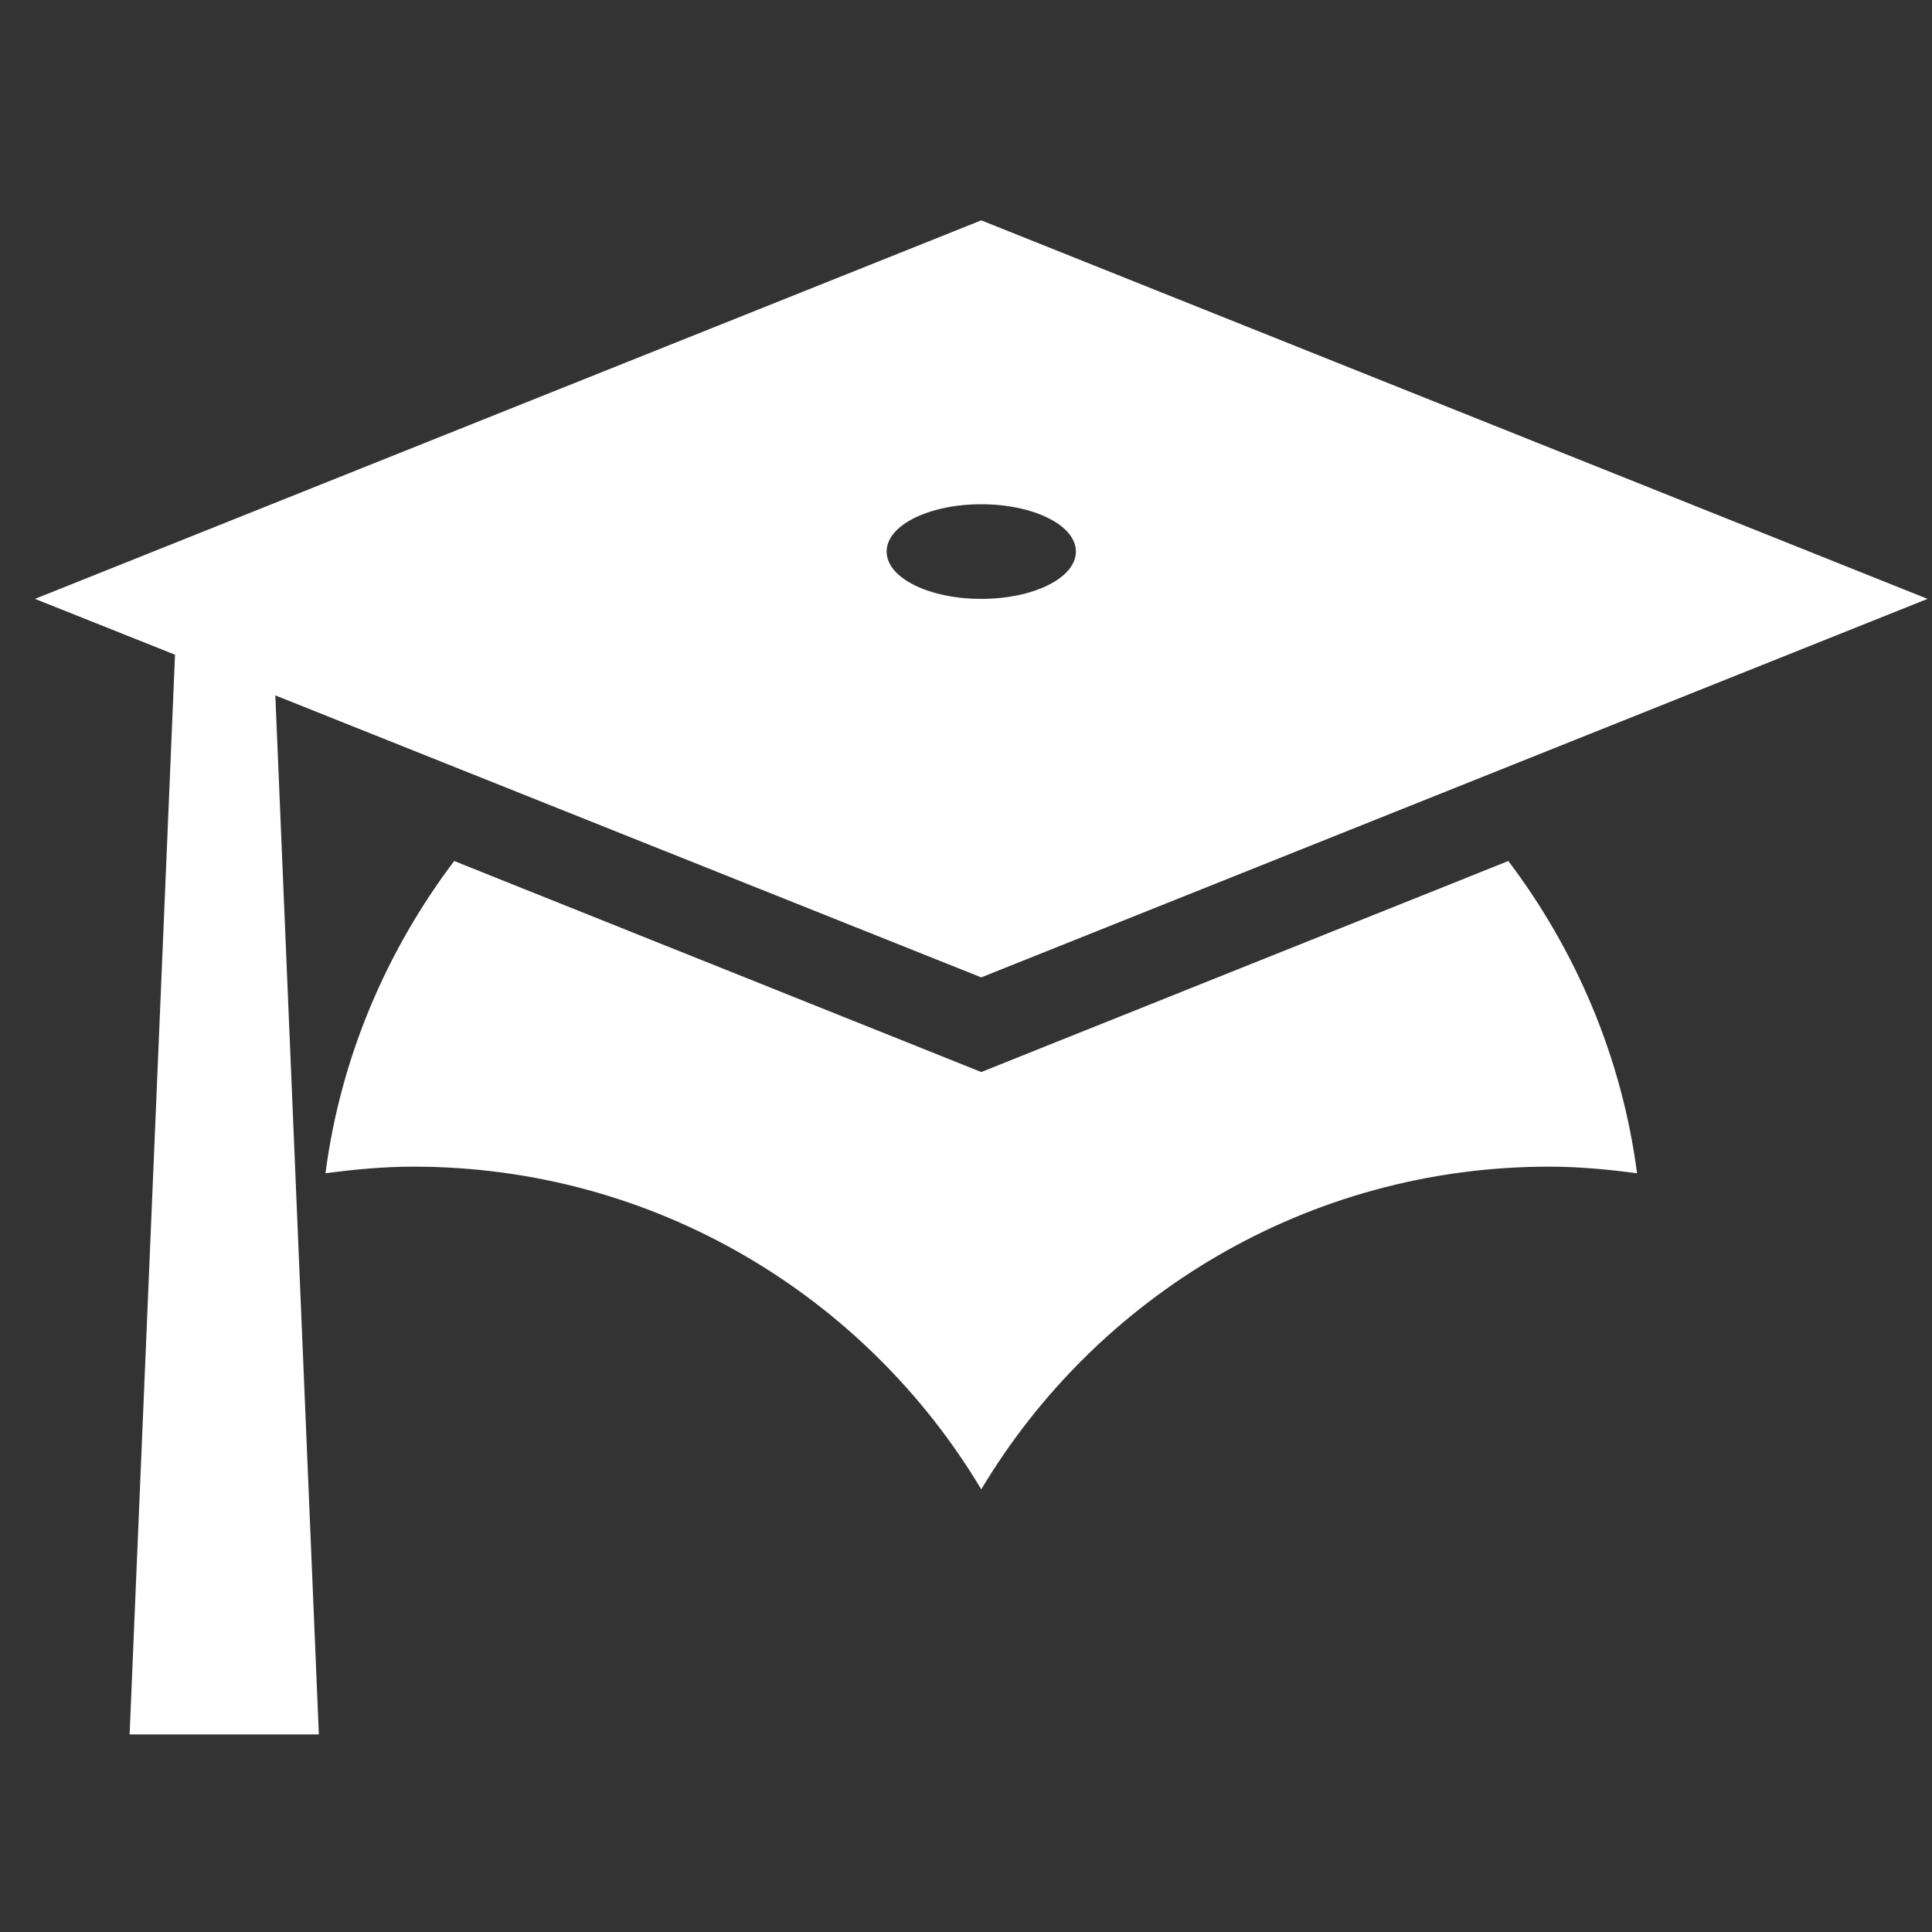 <svg width="49" height="49" viewBox="0 0 49 49" fill="none" xmlns="http://www.w3.org/2000/svg">
<rect x="0" y="0" width="49" height="49" fill="#333333" stroke="none"/>
<g clip-path="url(#clip0_476_565)">
<path d="M24.887 24.789L6.983 17.637L8.087 43.989H3.287L4.439 16.605L0.887 15.189L24.887 5.589L48.887 15.189L24.887 24.789ZM24.887 12.789C23.567 12.789 22.487 13.317 22.487 13.989C22.487 14.661 23.567 15.189 24.887 15.189C26.207 15.189 27.287 14.661 27.287 13.989C27.287 13.317 26.207 12.789 24.887 12.789ZM24.887 27.189L38.255 21.837C39.959 24.093 41.135 26.805 41.519 29.757C40.799 29.661 40.055 29.589 39.287 29.589C33.167 29.589 27.815 32.877 24.887 37.773C21.959 32.877 16.607 29.589 10.487 29.589C9.719 29.589 8.975 29.661 8.255 29.757C8.639 26.805 9.815 24.093 11.519 21.837L24.887 27.189Z" fill="white"/>
</g>
<defs>
<clipPath id="clip0_476_565">
<rect width="48" height="48" fill="white" transform="translate(0.887 0.789)"/>
</clipPath>
</defs>
</svg>

